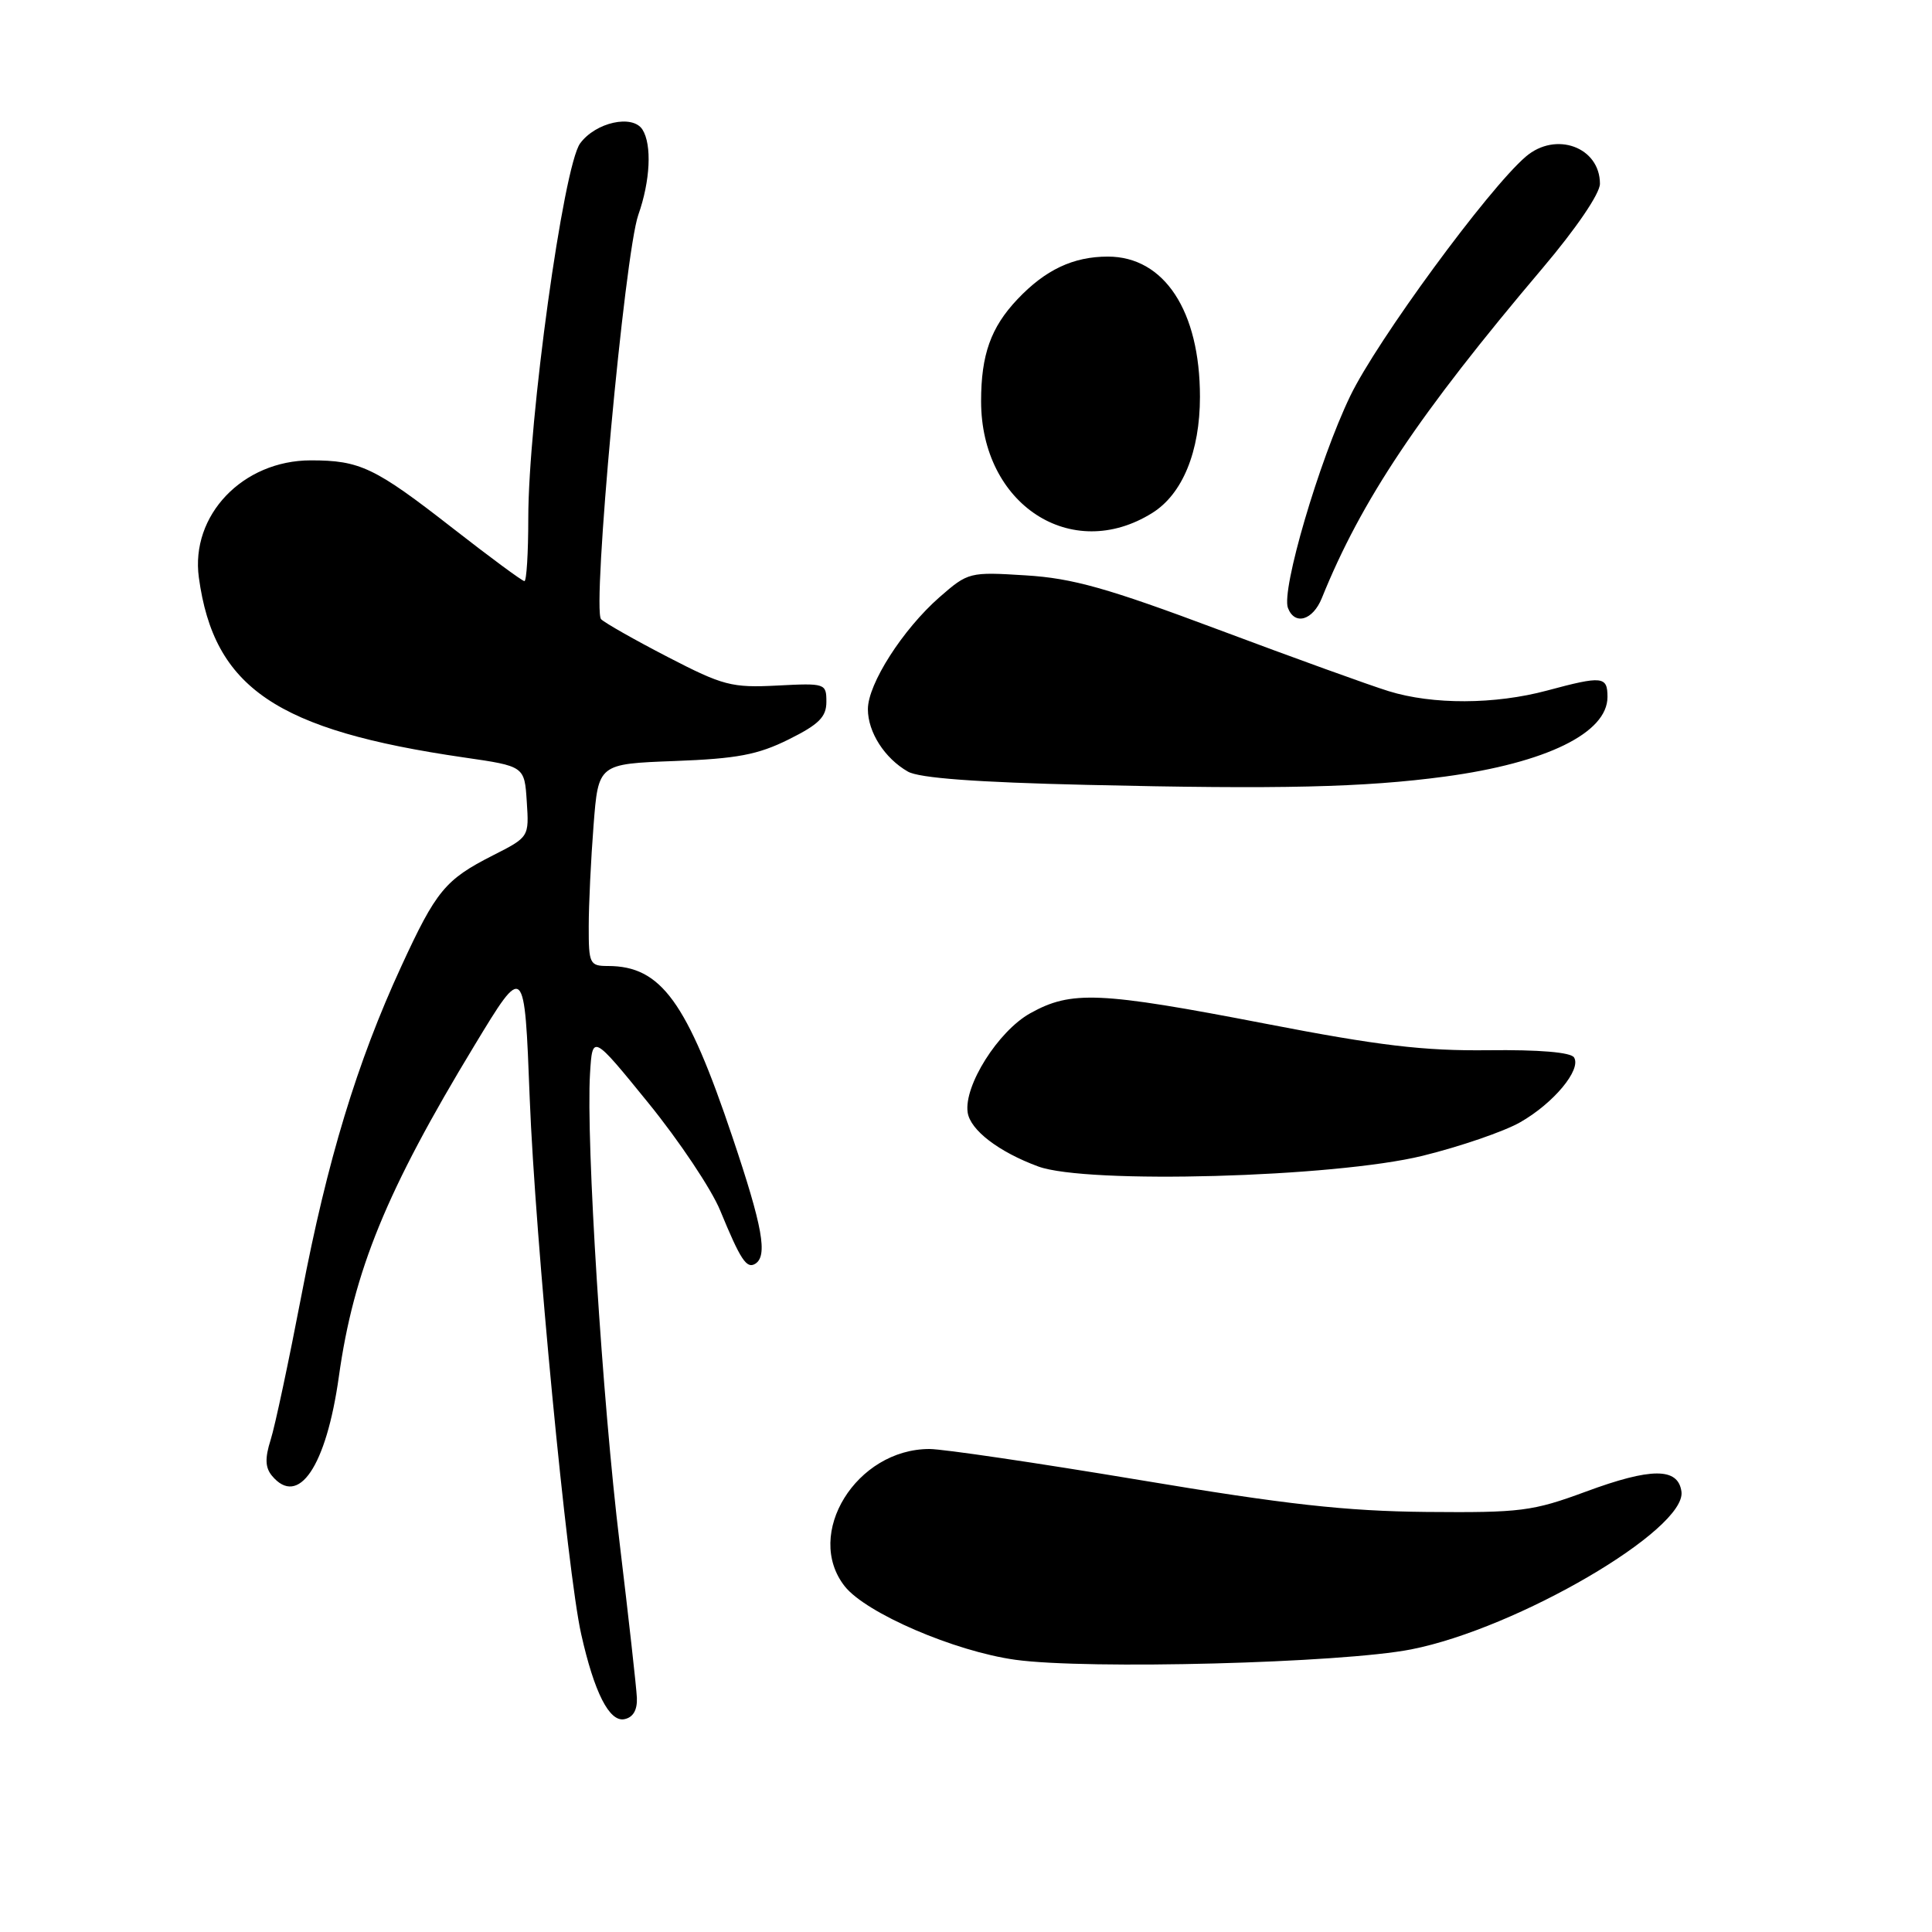 <?xml version="1.0" encoding="UTF-8" standalone="no"?>
<!DOCTYPE svg PUBLIC "-//W3C//DTD SVG 1.1//EN" "http://www.w3.org/Graphics/SVG/1.1/DTD/svg11.dtd" >
<svg xmlns="http://www.w3.org/2000/svg" xmlns:xlink="http://www.w3.org/1999/xlink" version="1.1" viewBox="0 0 256 256">
 <g >
 <path fill="currentColor"
d=" M 84.39 224.97 C 84.33 223.61 83.30 214.40 82.11 204.50 C 79.81 185.55 77.64 151.13 78.18 142.27 C 78.50 137.03 78.50 137.03 85.92 146.16 C 90.00 151.18 94.28 157.59 95.43 160.40 C 98.12 166.93 98.92 168.16 100.07 167.46 C 101.75 166.42 101.06 162.58 97.07 150.72 C 91.02 132.71 87.60 128.00 80.55 128.00 C 78.14 128.00 78.00 127.71 78.01 122.75 C 78.01 119.86 78.30 113.84 78.65 109.36 C 79.28 101.22 79.28 101.22 89.39 100.84 C 97.65 100.53 100.42 100.01 104.50 97.98 C 108.51 95.99 109.50 95.00 109.50 93.00 C 109.50 90.55 109.36 90.51 102.97 90.84 C 96.96 91.15 95.81 90.85 88.49 87.06 C 84.12 84.80 80.14 82.54 79.65 82.05 C 78.42 80.82 82.77 33.61 84.58 28.47 C 86.17 23.96 86.40 19.18 85.13 17.17 C 83.82 15.12 78.92 16.20 76.87 19.00 C 74.65 22.02 70.00 55.68 70.00 68.68 C 70.00 73.25 69.77 77.00 69.49 77.00 C 69.20 77.00 64.91 73.83 59.95 69.96 C 49.67 61.94 47.70 61.00 41.18 61.00 C 32.16 61.01 25.22 68.28 26.35 76.53 C 28.35 91.15 36.62 96.76 61.50 100.37 C 69.50 101.53 69.50 101.53 69.80 106.22 C 70.11 110.91 70.11 110.91 65.30 113.35 C 59.00 116.55 57.79 118.01 53.17 128.05 C 47.30 140.78 43.36 153.77 39.97 171.50 C 38.28 180.30 36.44 188.98 35.86 190.79 C 35.09 193.22 35.14 194.46 36.03 195.54 C 39.55 199.78 43.23 194.32 44.90 182.41 C 46.86 168.39 51.20 157.78 62.86 138.54 C 69.50 127.57 69.50 127.57 70.19 145.54 C 70.91 164.02 75.15 208.26 77.01 216.53 C 78.74 224.26 80.74 228.20 82.73 227.80 C 83.89 227.57 84.46 226.59 84.39 224.97 Z  M 187.00 218.55 C 201.07 215.78 223.52 202.65 222.80 197.63 C 222.35 194.44 218.78 194.45 210.13 197.65 C 203.06 200.26 201.51 200.45 189.00 200.34 C 178.28 200.23 170.45 199.36 150.96 196.10 C 137.46 193.85 124.95 192.00 123.16 192.00 C 113.46 192.00 106.50 203.28 111.93 210.19 C 114.74 213.75 126.47 218.81 134.54 219.93 C 144.11 221.25 177.76 220.37 187.00 218.55 Z  M 188.50 153.15 C 193.45 151.93 199.26 149.94 201.41 148.72 C 205.85 146.20 209.57 141.73 208.57 140.12 C 208.15 139.43 203.94 139.08 197.20 139.16 C 188.63 139.26 182.74 138.56 167.66 135.64 C 145.66 131.39 141.94 131.23 136.50 134.27 C 132.26 136.64 127.70 143.87 128.22 147.40 C 128.56 149.74 132.33 152.63 137.56 154.56 C 143.96 156.93 176.79 156.02 188.50 153.15 Z  M 191.47 102.90 C 204.88 101.09 213.00 97.12 213.00 92.35 C 213.00 89.60 212.33 89.53 205.00 91.50 C 198.08 93.36 189.83 93.39 184.00 91.58 C 181.53 90.82 171.40 87.16 161.50 83.45 C 146.74 77.92 142.13 76.62 135.92 76.24 C 128.46 75.77 128.28 75.82 124.49 79.13 C 119.62 83.40 115.00 90.62 115.00 93.97 C 115.00 97.02 117.22 100.48 120.30 102.24 C 121.79 103.10 129.40 103.66 144.00 104.00 C 169.60 104.60 180.76 104.34 191.47 102.90 Z  M 175.15 79.25 C 180.40 66.26 187.99 54.91 204.40 35.53 C 208.86 30.26 212.00 25.65 212.00 24.35 C 212.00 19.49 206.15 17.35 202.18 20.75 C 197.21 25.00 182.42 45.17 178.90 52.50 C 174.78 61.06 169.75 78.19 170.66 80.56 C 171.56 82.91 173.96 82.20 175.15 79.25 Z  M 152.68 67.97 C 156.69 65.47 159.00 59.83 159.00 52.58 C 159.00 41.20 154.27 34.00 146.80 34.00 C 142.21 34.00 138.52 35.74 134.81 39.66 C 131.29 43.38 130.00 47.01 130.00 53.16 C 130.00 66.85 141.97 74.66 152.68 67.97 Z "/>
</g>
</svg>